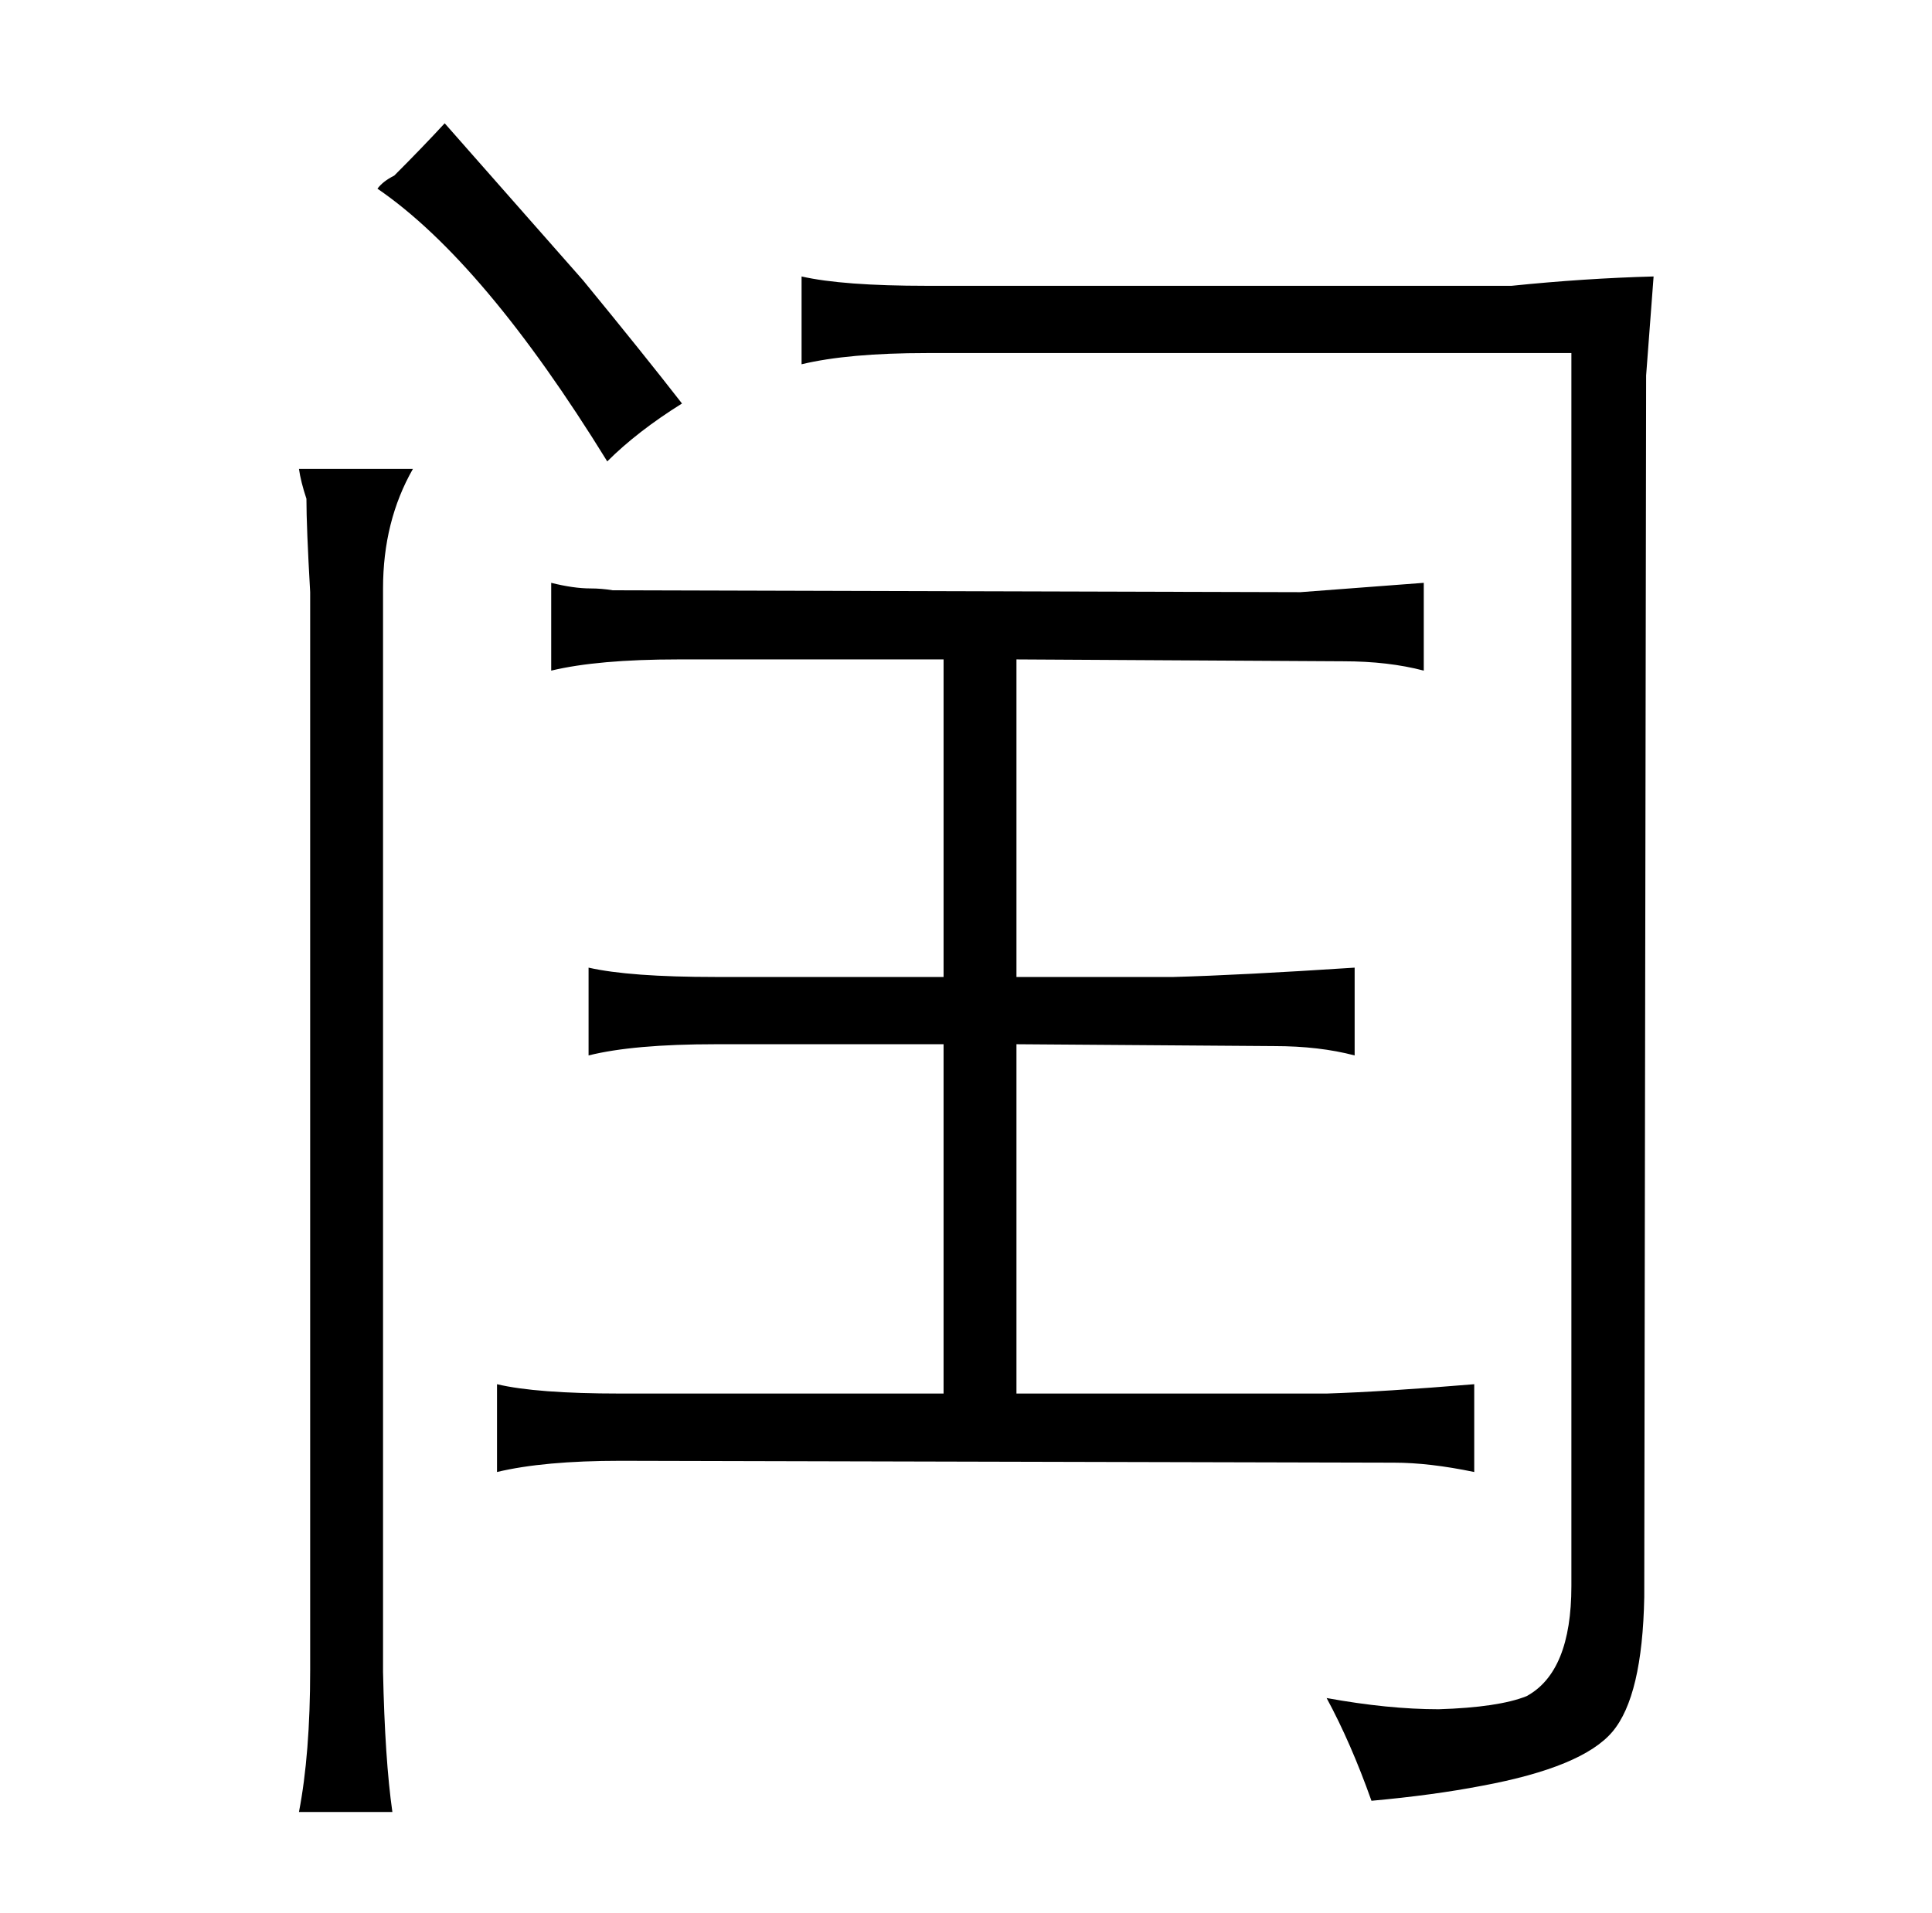 <?xml version="1.0" standalone="no"?>
<!DOCTYPE svg PUBLIC "-//W3C//DTD SVG 1.1//EN" "http://www.w3.org/Graphics/SVG/1.1/DTD/svg11.dtd" >
<svg xmlns="http://www.w3.org/2000/svg" xmlns:xlink="http://www.w3.org/1999/xlink" version="1.1" viewBox="-10 0 1034 1024">
  <g transform="matrix(1 0 0 -1 0 820)">
   <path fill="currentColor"
d="M200 -150q-4 28 -5 75v580q0 36 16 64h-61q1 -7 4 -16q0 -15 2 -50v-577q0 -45 -6 -76h50zM192 719q57 -39 123 -146q16 16 40 31q-21 27 -53 66l-74 84q-12 -13 -27 -28q-6 -3 -9 -7zM495 261v-187h-173q-45 0 -66 5v-47q25 6 66 6l414 -1q19 0 43 -5v47q-48 -4 -79 -5
h-166v187l138 -1q24 0 43 -5v47q-61 -4 -97 -5h-84v170l175 -1q24 0 43 -5v47l-66 -5l-368 1q-6 1 -12 1q-9 0 -21 3v-47q25 6 68 6h142v-170h-122q-46 0 -68 5v-47q24 6 68 6h122zM486 667q-45 0 -67 5v-47q25 6 67 6h345v-660q0 -46 -24 -59q-15 -6 -47 -7q-27 0 -60 6
q13 -24 24 -55q33 3 59 8q54 10 70 29t17 72l1 654l4 53q-37 -1 -76 -5h-313z" />
  </g>

</svg>
